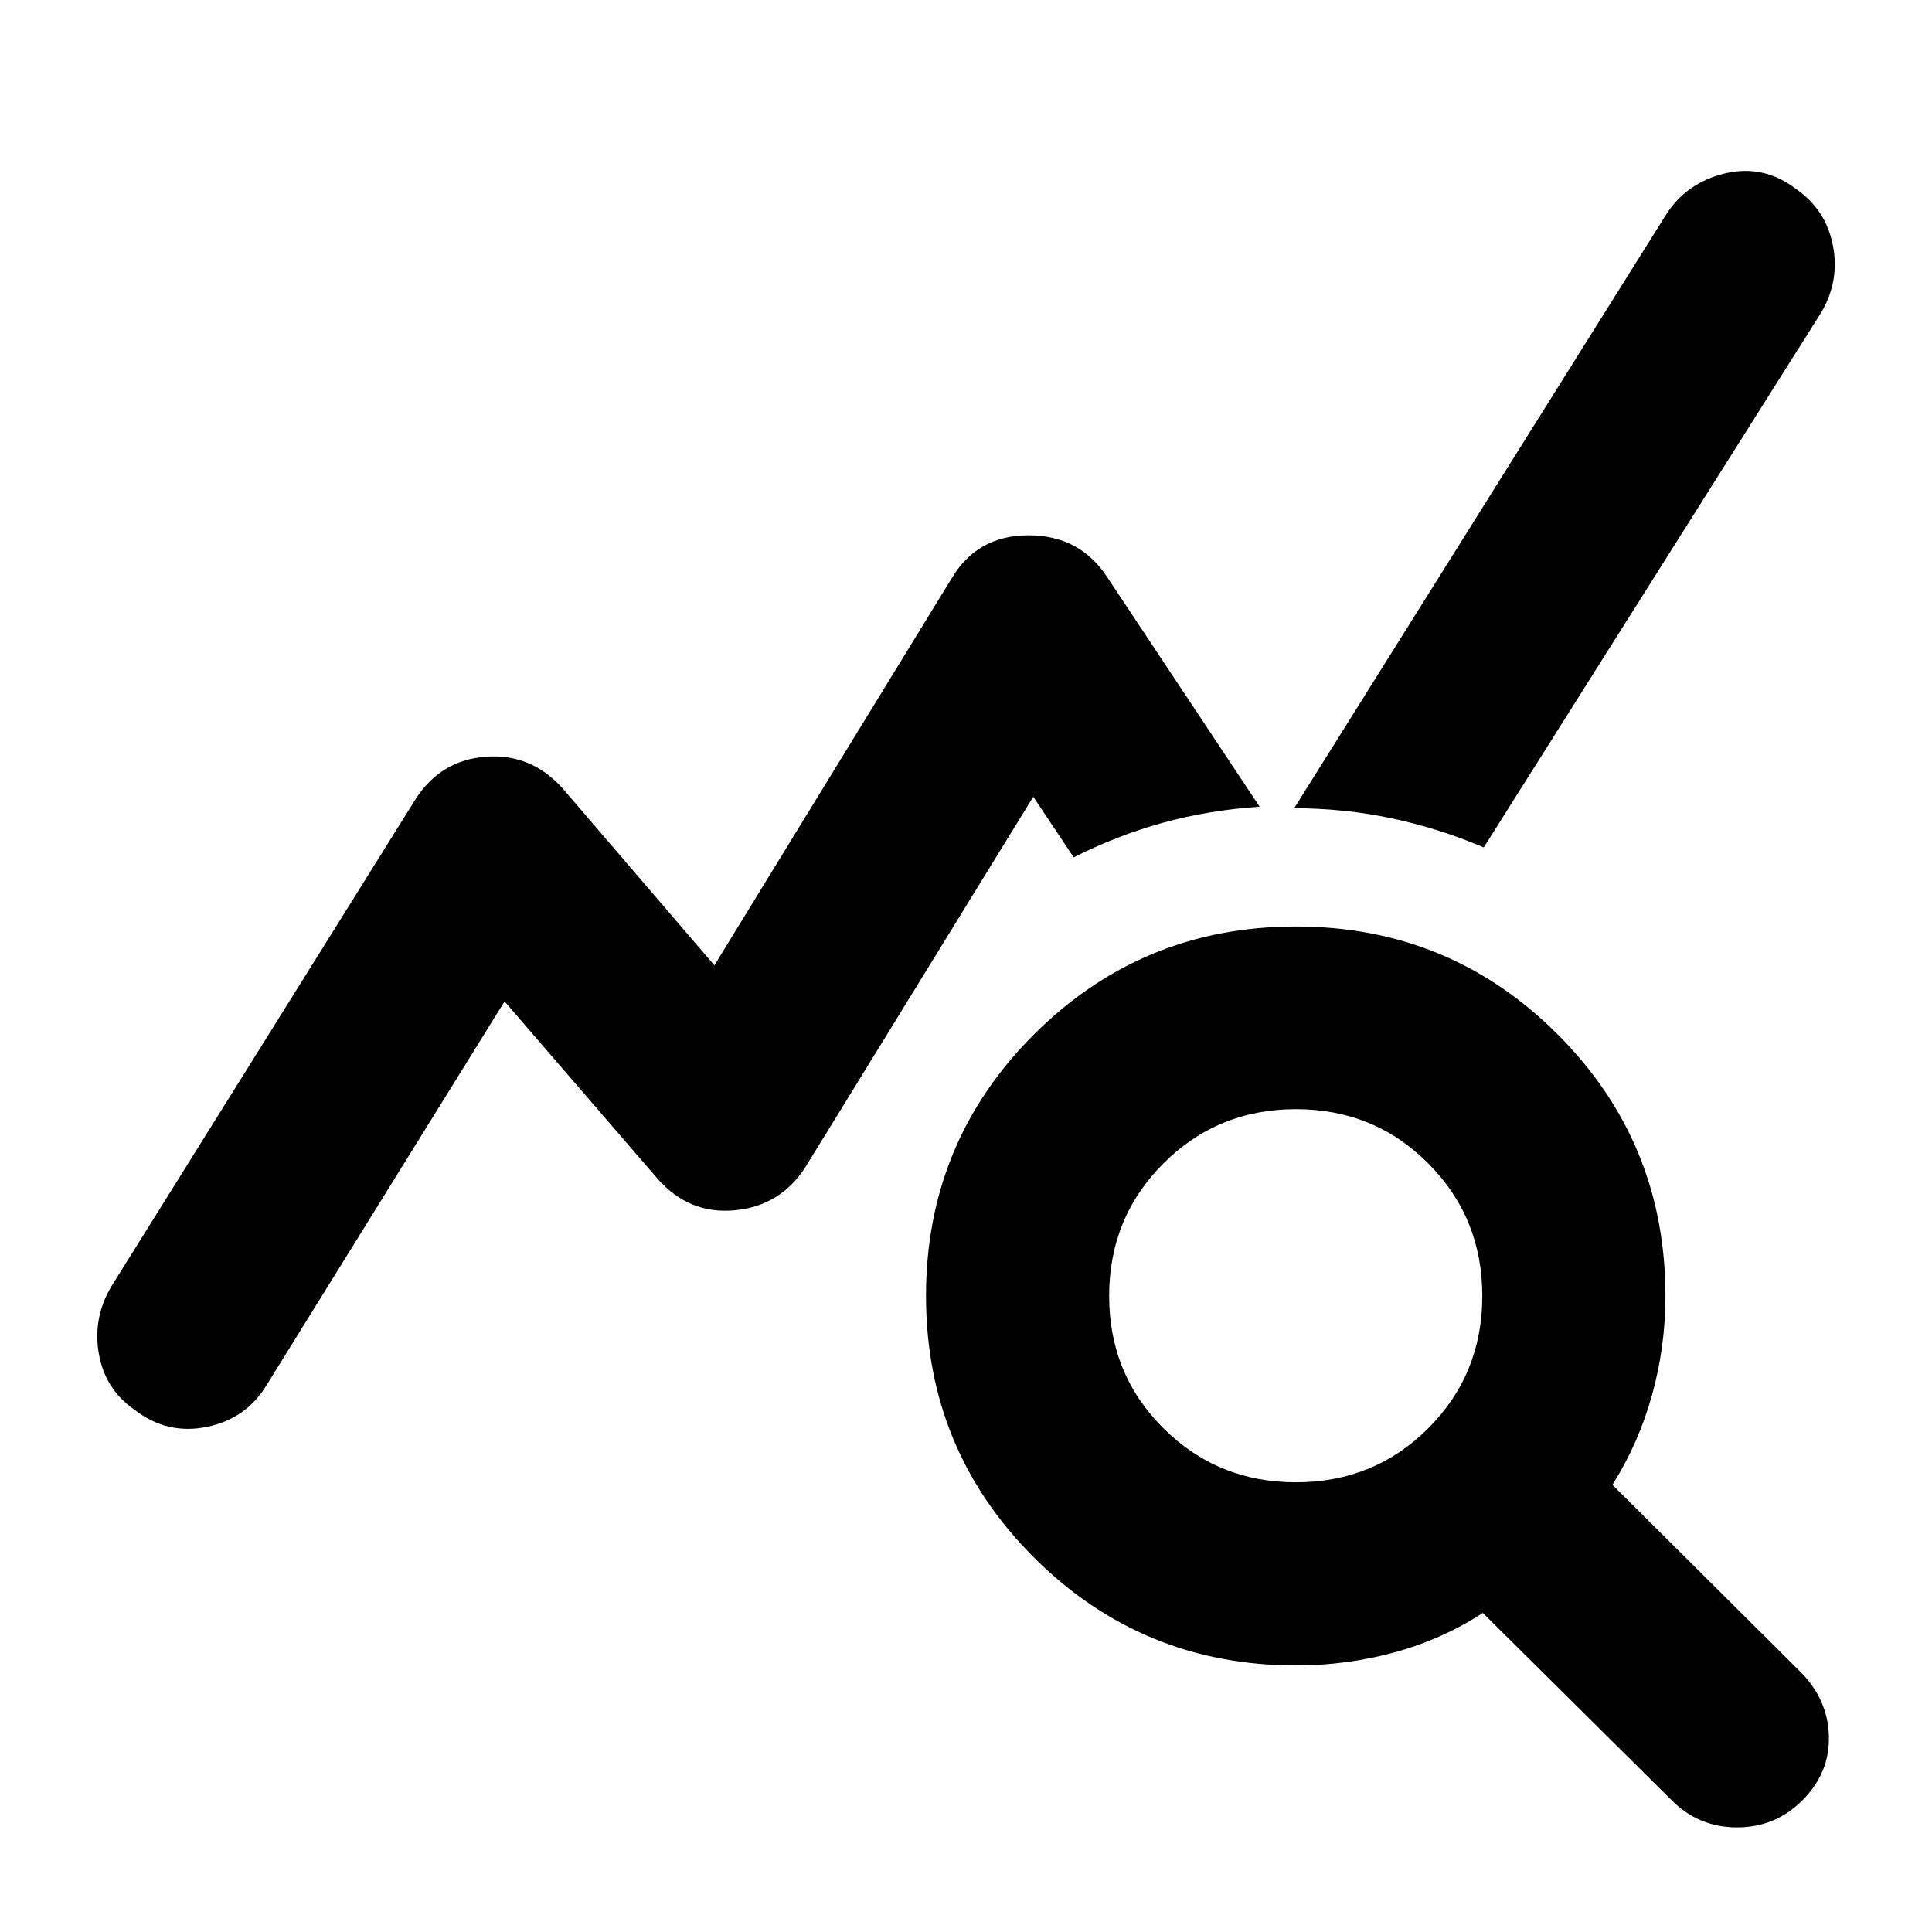 <svg aria-hidden="true" viewBox="0 -960 960 960" fill="currentColor">
  <path d="m830.696-65.413-93.892-93.13q-20 13.043-43.782 19.565-23.783 6.522-49.065 6.522-76.435 0-130.131-53.577-53.696-53.576-53.696-130.01 0-76.435 53.696-130.011 53.696-53.576 130.131-53.576 76.434 0 130.01 53.576 53.577 53.576 53.577 130.011 0 25.282-6.642 49.184-6.641 23.902-19.684 44.663l93.369 92.892q13.674 13.674 14.174 31.945.5 18.272-13.174 31.946-13.435 13.435-32.446 13.435-19.011 0-32.445-13.435ZM643.957-223.457q38.891 0 65.739-26.847 26.847-26.848 26.847-65.739 0-38.892-26.847-65.859-26.848-26.967-65.739-26.967-38.892 0-65.859 26.967-26.967 26.967-26.967 65.859 0 38.891 26.967 65.739 26.967 26.847 65.859 26.847ZM66.891-259.435Q52.217-269.63 49.12-287.283q-3.097-17.652 6.098-33.326l151.239-242.239q12.435-19.391 34.805-21.131 22.369-1.739 38.043 15.414l75.674 88.238 117.674-191.934q12.674-21.63 38.163-21.75 25.489-.12 39.163 20.511l75.913 114.348q-25.391 1.717-48.163 8.011-22.772 6.293-44.207 17.163l-20.086-30.131L400.24-380.131q-12.435 19.392-35.185 21.511-22.75 2.12-38.424-15.793l-75.913-88L132.544-271.87q-10.196 16.913-29.848 20.892-19.653 3.978-35.805-8.457Zm670.37-279.478q-22.109-9.435-45.598-14.435-23.489-5-48.598-5.043l184.631-294.696q10.195-16.152 29.467-20.75 19.272-4.598 35.424 7.837 14.674 10.195 18.152 27.848 3.479 17.652-5.717 33.326L737.261-538.913Z"/>
</svg>
